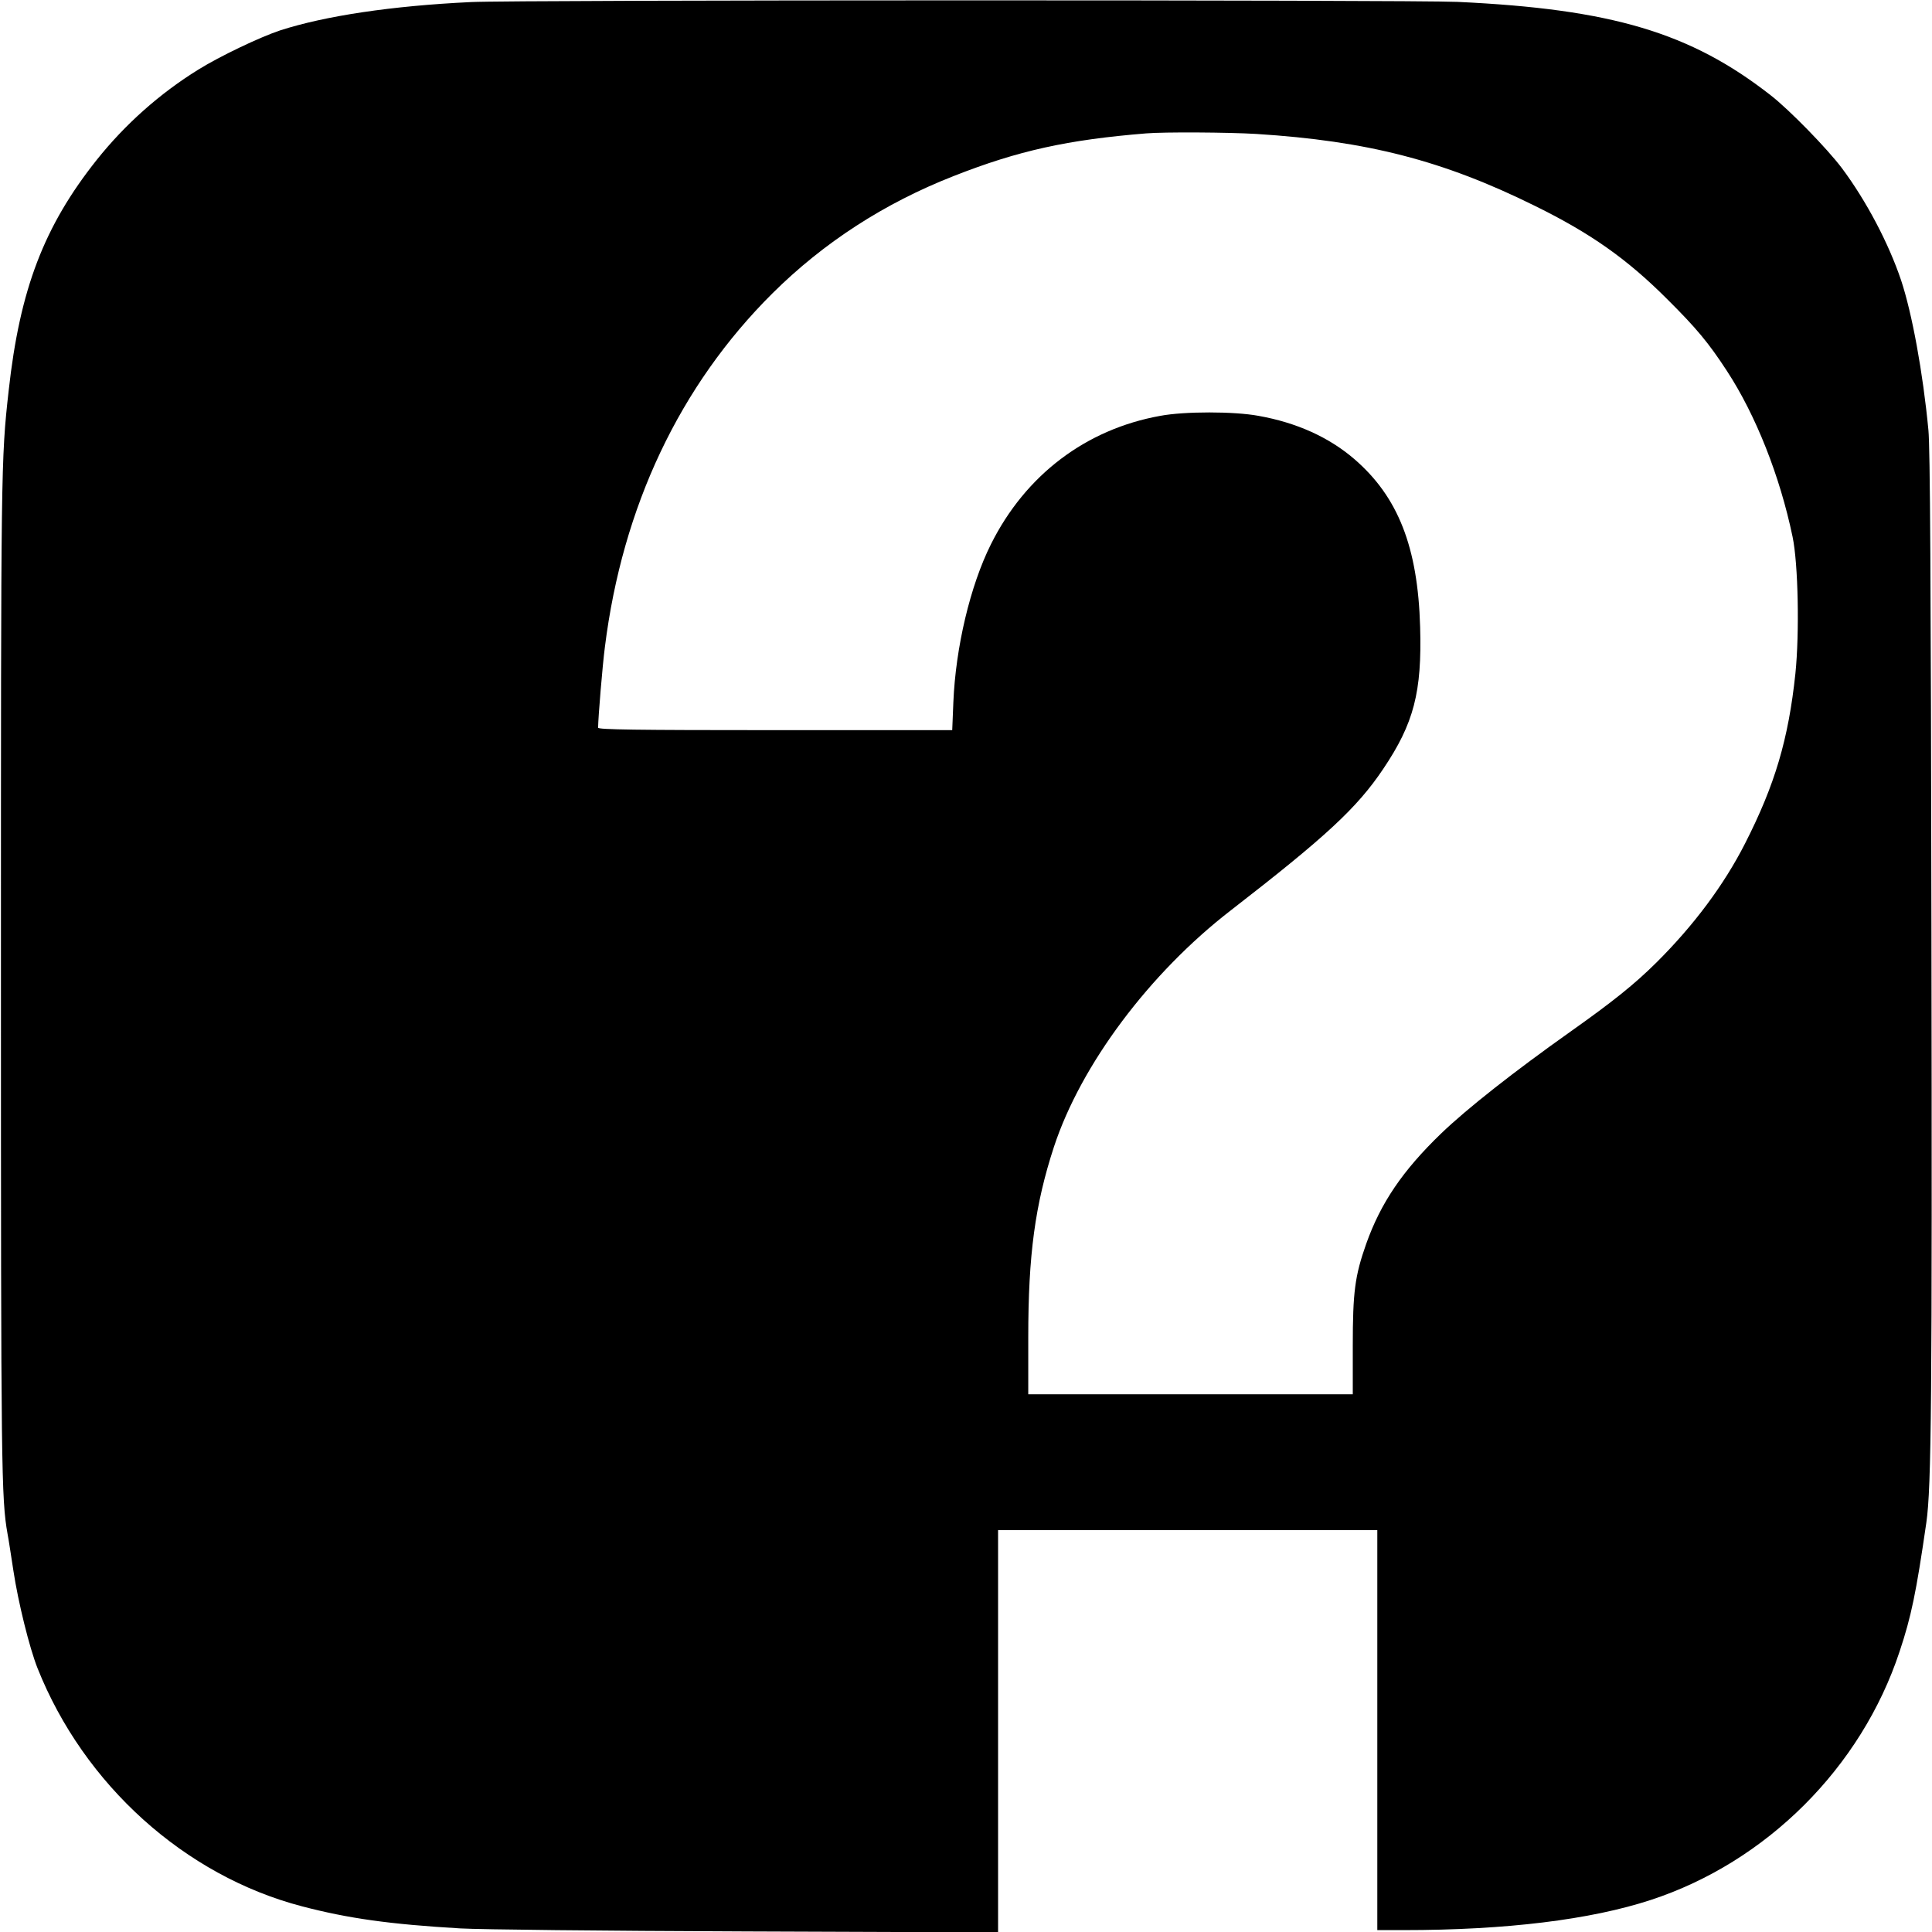 <?xml version="1.0" standalone="no"?>
<!DOCTYPE svg PUBLIC "-//W3C//DTD SVG 20010904//EN"
 "http://www.w3.org/TR/2001/REC-SVG-20010904/DTD/svg10.dtd">
<svg version="1.0" xmlns="http://www.w3.org/2000/svg"
 width="1024pt" height="1024pt" viewBox="0 0 1024 1024"
 preserveAspectRatio="xMidYMid meet">
<g transform="translate(0,1024) scale(0.1,-0.1)"
fill="#000000" stroke="none">
<path d="M2495 10229 c-419 -20 -771 -73 -1010 -150 -108 -36 -318 -136 -434
-208 -205 -127 -388 -290 -538 -478 -280 -352 -408 -687 -467 -1223 -41 -366
-41 -403 -41 -3100 0 -2630 2 -2773 35 -2960 6 -30 19 -118 31 -195 25 -166
85 -409 128 -517 246 -618 781 -1100 1402 -1262 245 -64 464 -95 839 -117 108
-6 738 -13 1518 -16 l1332 -5 0 1066 0 1066 1005 0 1005 0 0 -1060 0 -1060
138 0 c544 0 992 55 1312 160 613 201 1115 702 1318 1316 62 186 88 311 142
684 27 189 31 653 27 3130 -3 1890 -7 2567 -16 2660 -29 306 -87 621 -145 795
-66 196 -184 420 -313 593 -78 104 -279 310 -378 387 -426 333 -844 457 -1660
495 -250 11 -4993 11 -5230 -1z m4165 -699 c585 -37 988 -140 1475 -381 295
-145 488 -281 701 -494 155 -154 220 -232 317 -381 153 -234 281 -557 348
-879 30 -143 37 -510 15 -725 -37 -348 -108 -589 -267 -901 -112 -220 -272
-434 -469 -630 -117 -116 -232 -208 -455 -366 -298 -211 -550 -409 -688 -542
-203 -196 -319 -367 -396 -584 -60 -170 -71 -256 -71 -541 l0 -256 -860 0
-860 0 0 303 c0 436 36 702 136 1008 143 435 506 921 939 1255 502 389 667
541 806 748 163 242 206 408 196 753 -12 424 -117 690 -349 890 -135 116 -306
193 -508 229 -130 24 -392 24 -520 0 -395 -71 -715 -314 -898 -681 -110 -220
-187 -547 -199 -837 l-6 -148 -939 0 c-744 0 -938 3 -938 13 1 59 23 327 36
427 93 745 397 1387 888 1875 271 269 593 478 961 622 343 135 603 192 1020
226 96 8 434 6 585 -3z"/>
</g>
</svg>
